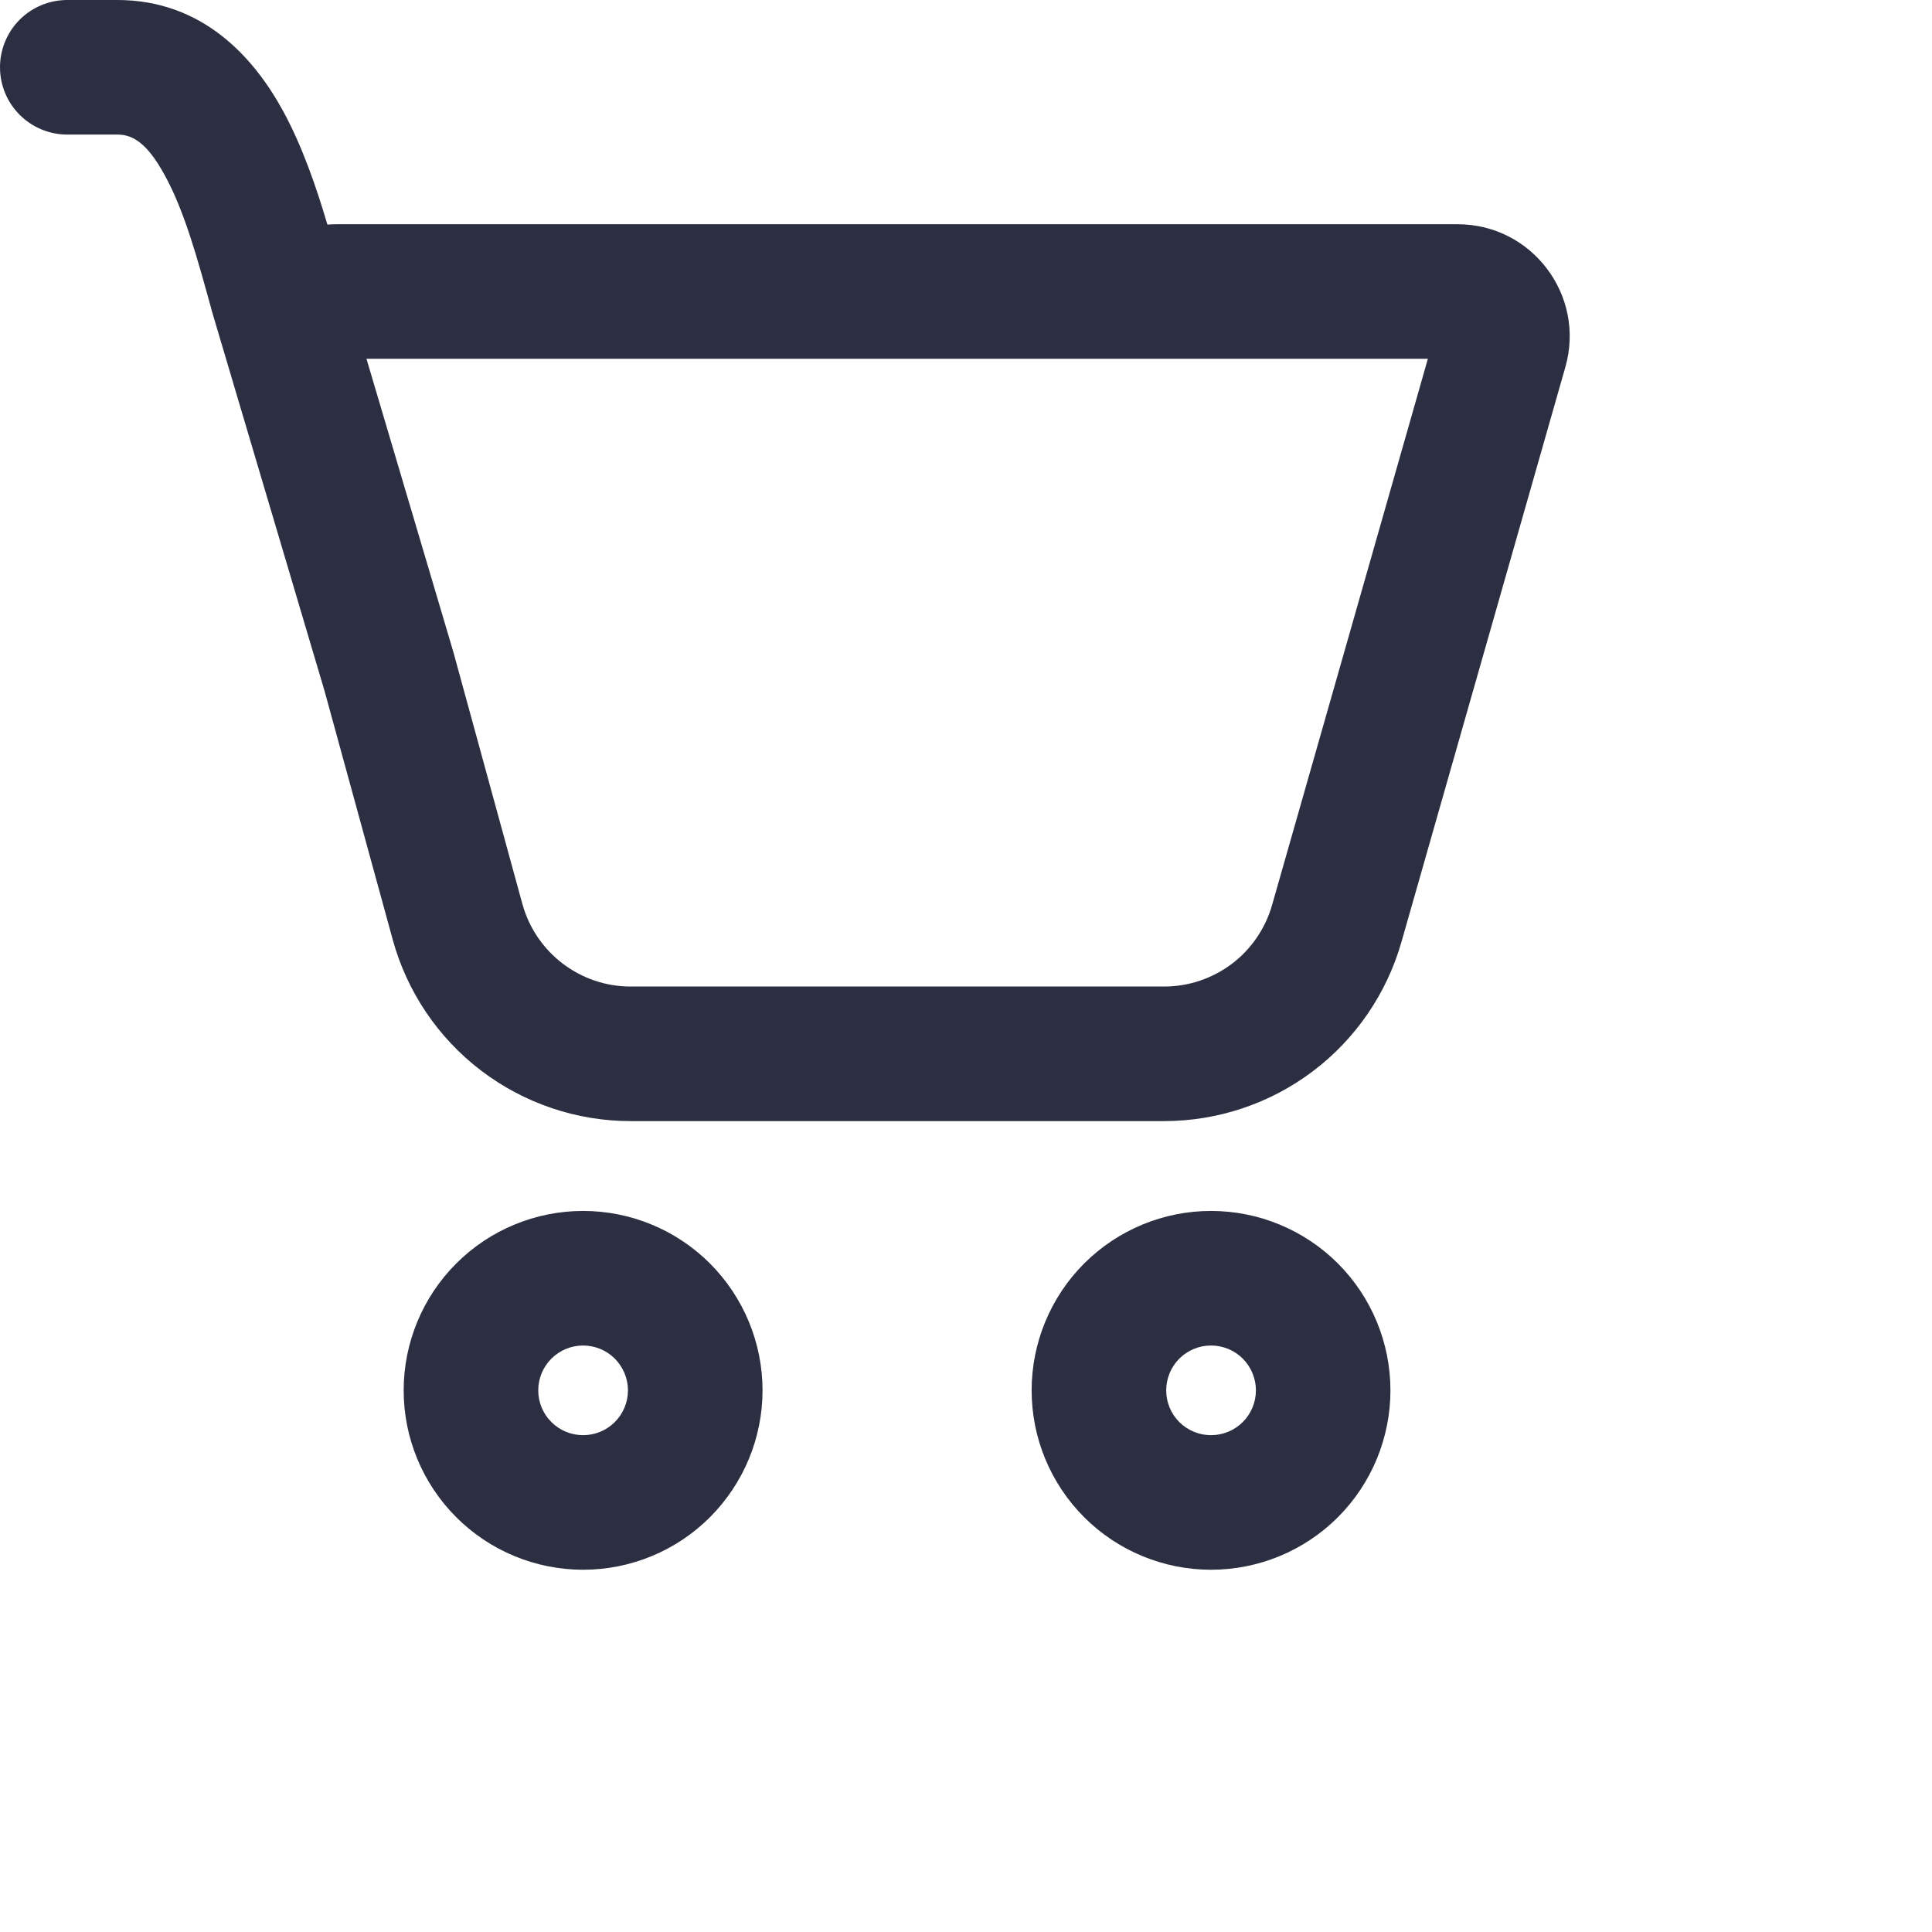 <svg width="32" height="32" viewBox="0 0 32 32" fill="none" xmlns="http://www.w3.org/2000/svg">
<path d="M0 1.114C0 0.819 0.117 0.535 0.326 0.326C0.535 0.117 0.819 0 1.114 0H1.943C3.355 0 4.202 0.949 4.685 1.832C5.007 2.42 5.24 3.102 5.423 3.72C5.473 3.716 5.522 3.714 5.572 3.714H24.142C25.375 3.714 26.266 4.894 25.927 6.081L23.212 15.603C22.968 16.457 22.453 17.209 21.744 17.744C21.035 18.279 20.171 18.568 19.283 18.569H10.445C9.55 18.569 8.68 18.274 7.968 17.732C7.256 17.189 6.742 16.428 6.505 15.564L5.376 11.446L3.504 5.135L3.502 5.123C3.27 4.28 3.053 3.491 2.729 2.903C2.419 2.331 2.169 2.229 1.945 2.229H1.114C0.819 2.229 0.535 2.111 0.326 1.902C0.117 1.693 0 1.41 0 1.114ZM7.538 10.905L8.653 14.975C8.876 15.78 9.609 16.34 10.445 16.34H19.283C19.687 16.34 20.079 16.208 20.402 15.965C20.724 15.722 20.958 15.38 21.069 14.992L23.65 5.943H6.07L7.517 10.826L7.538 10.905ZM12.63 23.029C12.63 23.817 12.316 24.572 11.759 25.13C11.202 25.687 10.446 26 9.658 26C8.87 26 8.114 25.687 7.557 25.13C6.999 24.572 6.686 23.817 6.686 23.029C6.686 22.241 6.999 21.485 7.557 20.927C8.114 20.37 8.87 20.057 9.658 20.057C10.446 20.057 11.202 20.37 11.759 20.927C12.316 21.485 12.63 22.241 12.63 23.029ZM10.401 23.029C10.401 22.832 10.322 22.643 10.183 22.503C10.044 22.364 9.855 22.286 9.658 22.286C9.461 22.286 9.272 22.364 9.133 22.503C8.993 22.643 8.915 22.832 8.915 23.029C8.915 23.226 8.993 23.415 9.133 23.554C9.272 23.693 9.461 23.771 9.658 23.771C9.855 23.771 10.044 23.693 10.183 23.554C10.322 23.415 10.401 23.226 10.401 23.029ZM23.03 23.029C23.03 23.817 22.717 24.572 22.16 25.13C21.602 25.687 20.847 26 20.058 26C19.27 26 18.515 25.687 17.957 25.13C17.4 24.572 17.087 23.817 17.087 23.029C17.087 22.241 17.4 21.485 17.957 20.927C18.515 20.37 19.27 20.057 20.058 20.057C20.847 20.057 21.602 20.37 22.16 20.927C22.717 21.485 23.03 22.241 23.03 23.029ZM20.802 23.029C20.802 22.832 20.723 22.643 20.584 22.503C20.445 22.364 20.256 22.286 20.058 22.286C19.861 22.286 19.673 22.364 19.533 22.503C19.394 22.643 19.316 22.832 19.316 23.029C19.316 23.226 19.394 23.415 19.533 23.554C19.673 23.693 19.861 23.771 20.058 23.771C20.256 23.771 20.445 23.693 20.584 23.554C20.723 23.415 20.802 23.226 20.802 23.029Z" fill="#2B2F41"/>
</svg>
